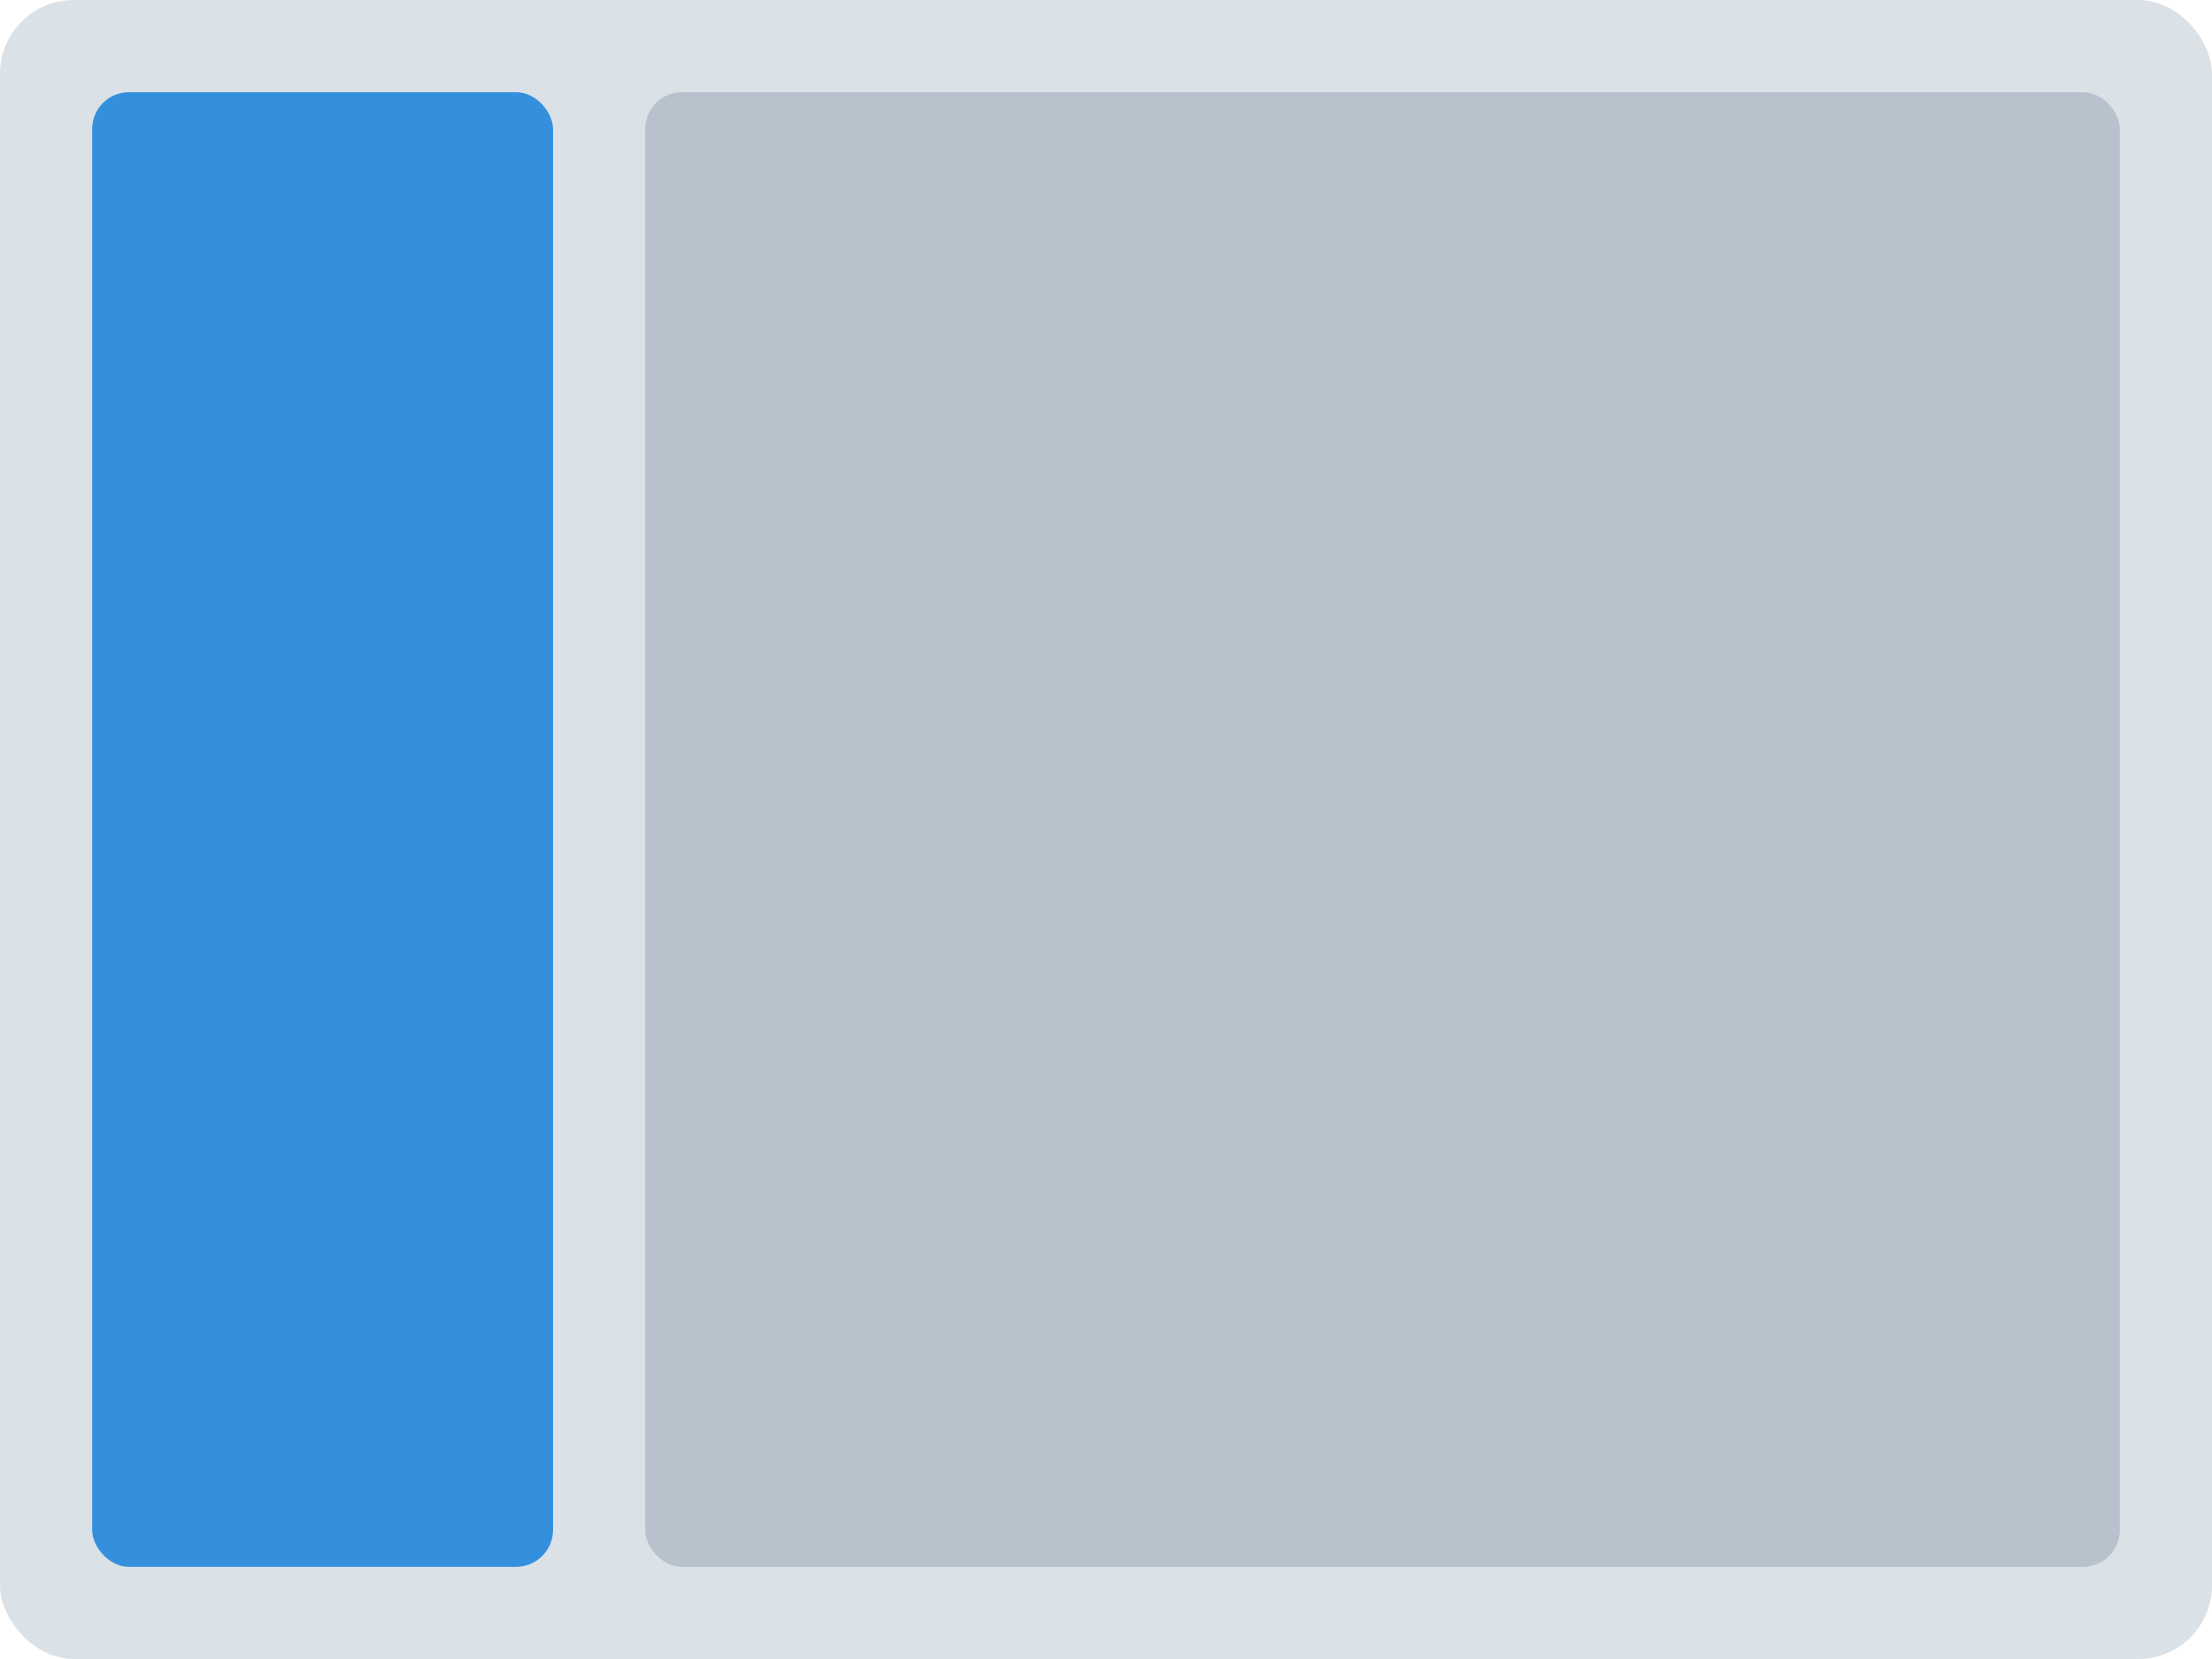 <?xml version="1.0" encoding="UTF-8"?>
<svg width="240px" height="180px" viewBox="0 0 240 180" version="1.1" xmlns="http://www.w3.org/2000/svg" xmlns:xlink="http://www.w3.org/1999/xlink">
    <!-- Generator: Sketch 50.2 (55047) - http://www.bohemiancoding.com/sketch -->
    <title>sidebar</title>
    <desc>Created with Sketch.</desc>
    <defs></defs>
    <g id="Page-1" stroke="none" stroke-width="1" fill="none" fill-rule="evenodd">
        <g id="sidebar">
            <rect id="Rectangle" fill="#DAE1E7" x="0" y="0" width="240" height="180" rx="8"></rect>
            <rect id="Rectangle-2" fill="#3490DC" x="10" y="10" width="50" height="160" rx="4"></rect>
            <rect id="Rectangle-3" fill="#B8C2CC" x="70" y="10" width="160" height="160" rx="4"></rect>
        </g>
    </g>
</svg>